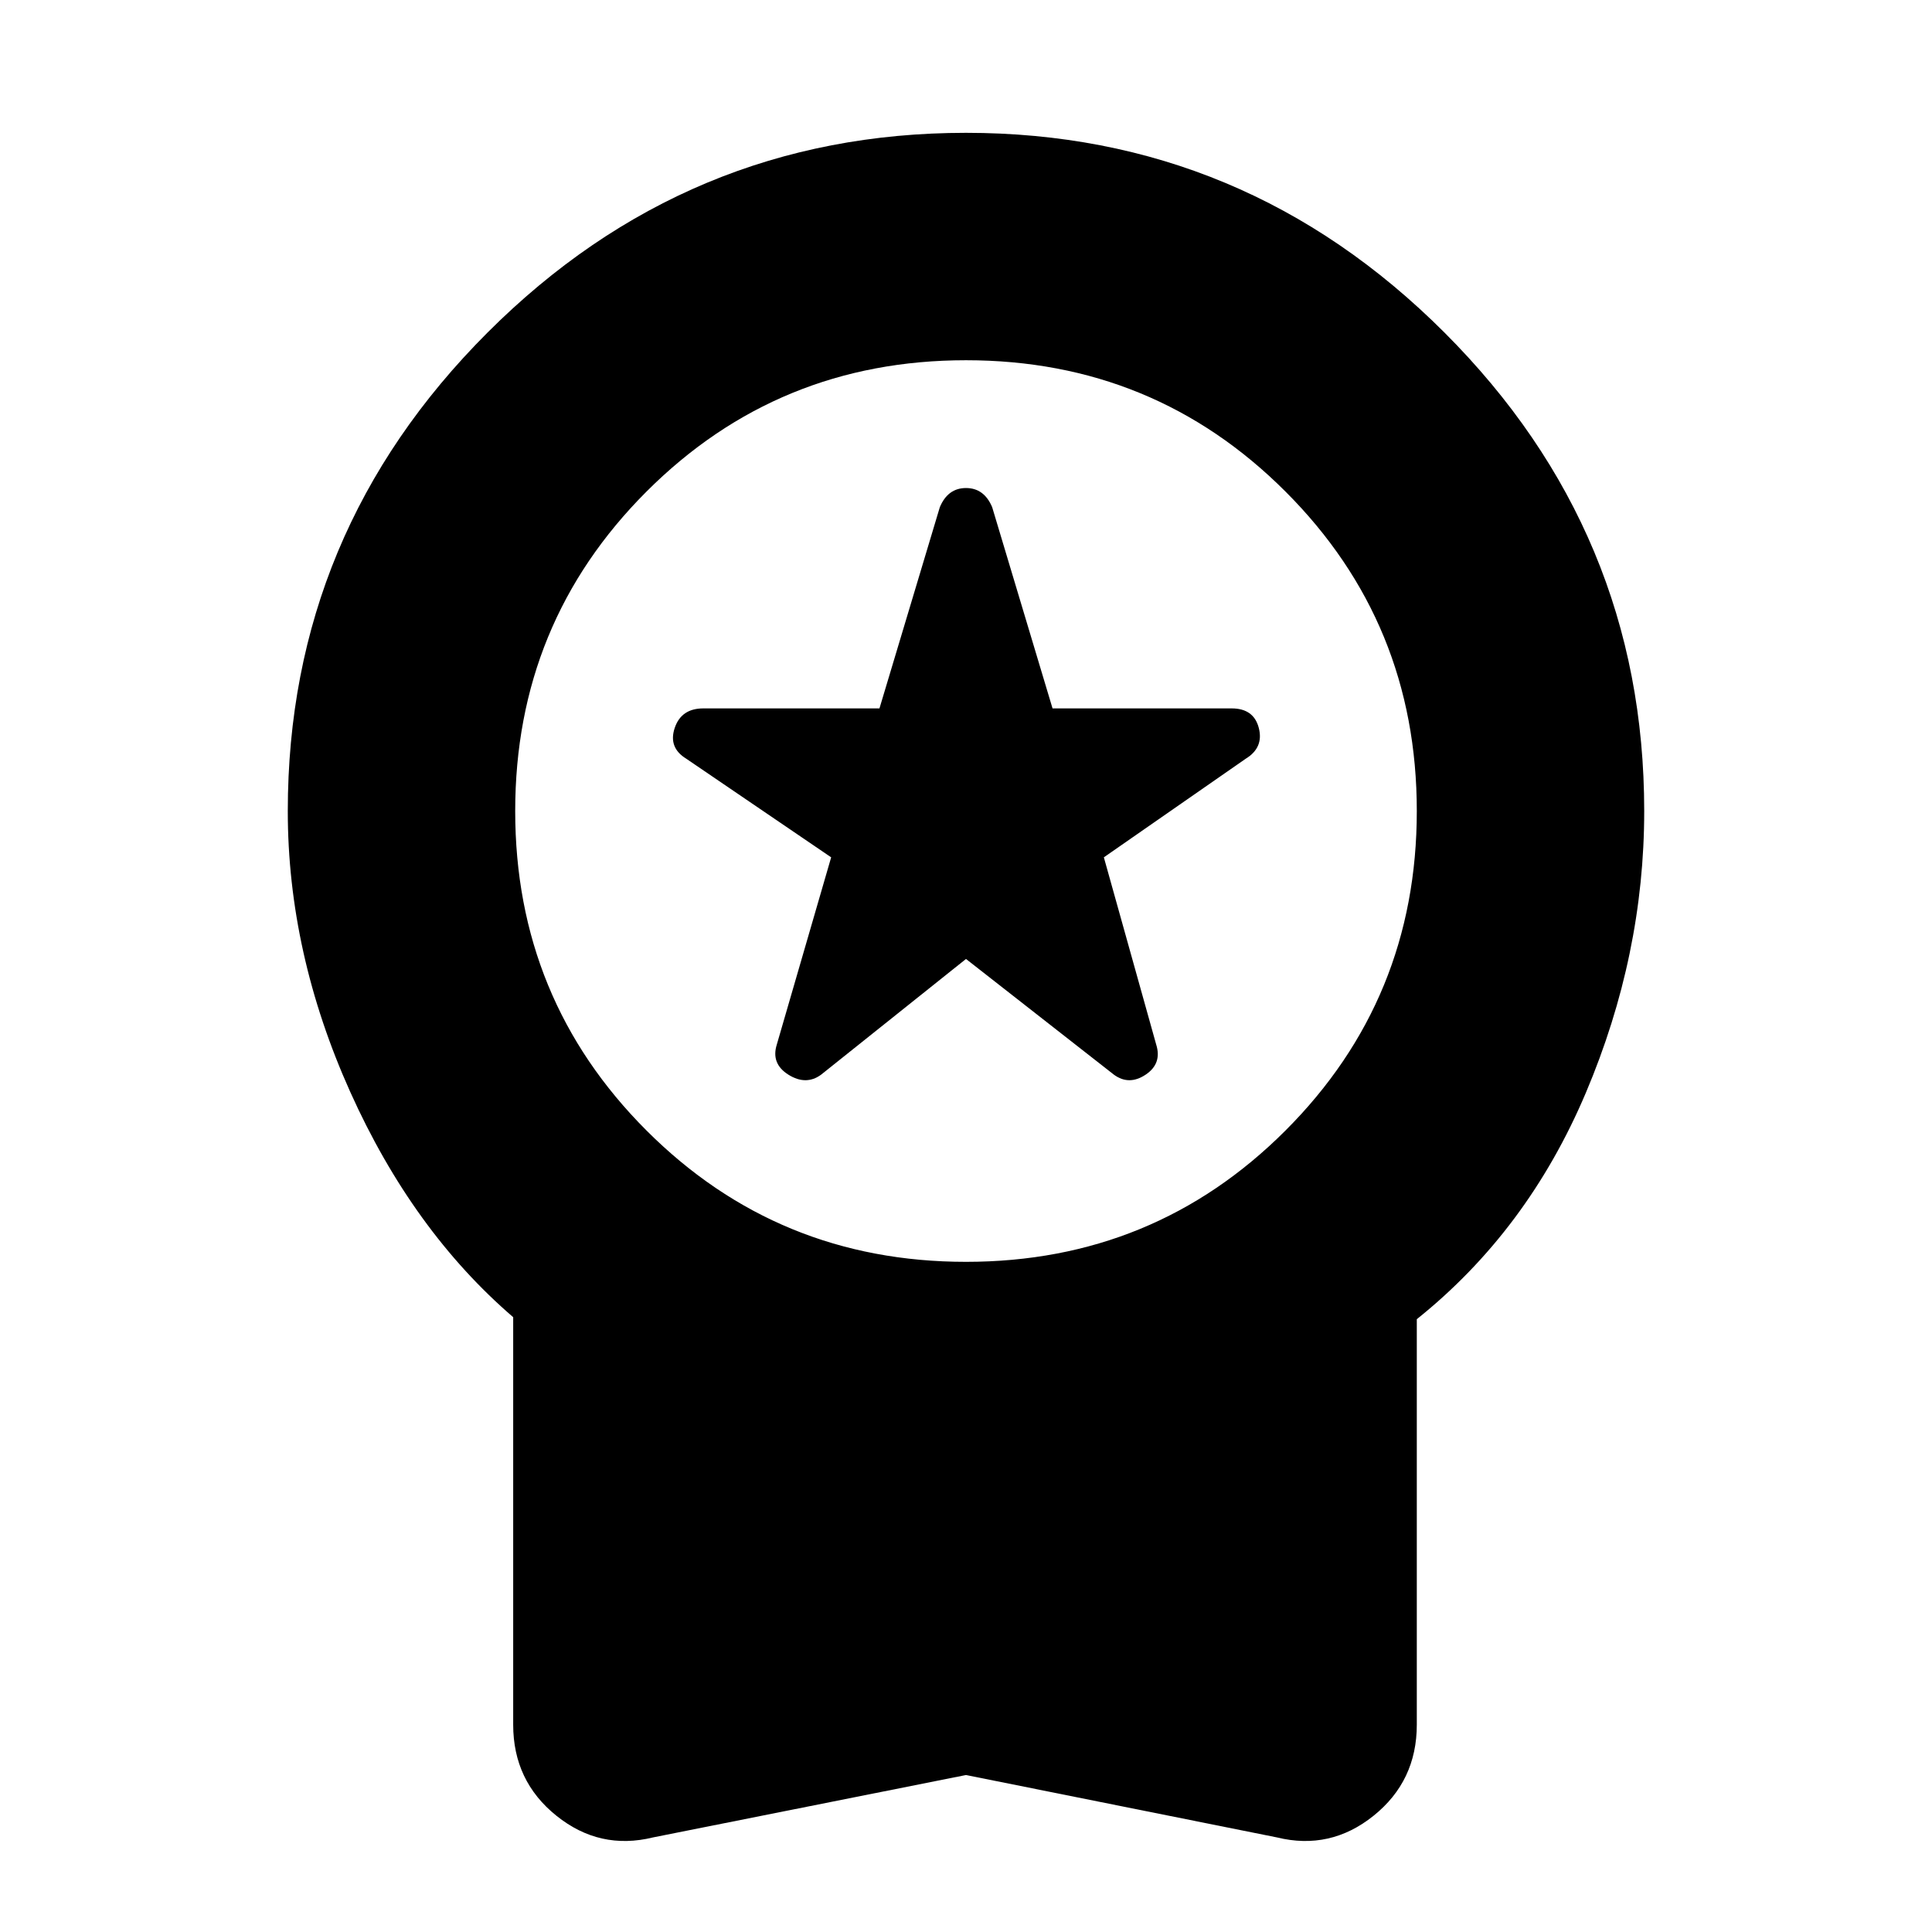 <svg xmlns="http://www.w3.org/2000/svg" height="20" viewBox="0 -960 960 960" width="20"><path d="M480-483.5 408-426q-7.5 5.5-16.25 0T386-441l27-93-72-49q-9-5.5-5.75-15.25T349.5-608H437l30-100q4-9.5 13-9.5t13 9.5l30 100h89q11 0 13.5 9.75T619-583l-70.5 49 26 93q3 9.5-5.25 15t-15.75 0L480-483.5ZM480-78 324.5-47q-26.5 6.5-48-10.75T255-103v-202.5q-50-43-81-112T143-557q0-138.5 99.25-237.75T480-894q138.5 0 237.75 99.25T817-557q0 71.5-29 140t-84 112.5V-103q0 28-21.5 45.25T634.5-47L480-78Zm0-255q93.5 0 158.75-65.25T704-557q0-93.5-65.25-158.75T480-781q-93.5 0-158.75 65.25T256-557q0 93.5 65.25 158.75T480-333Z"/></svg>